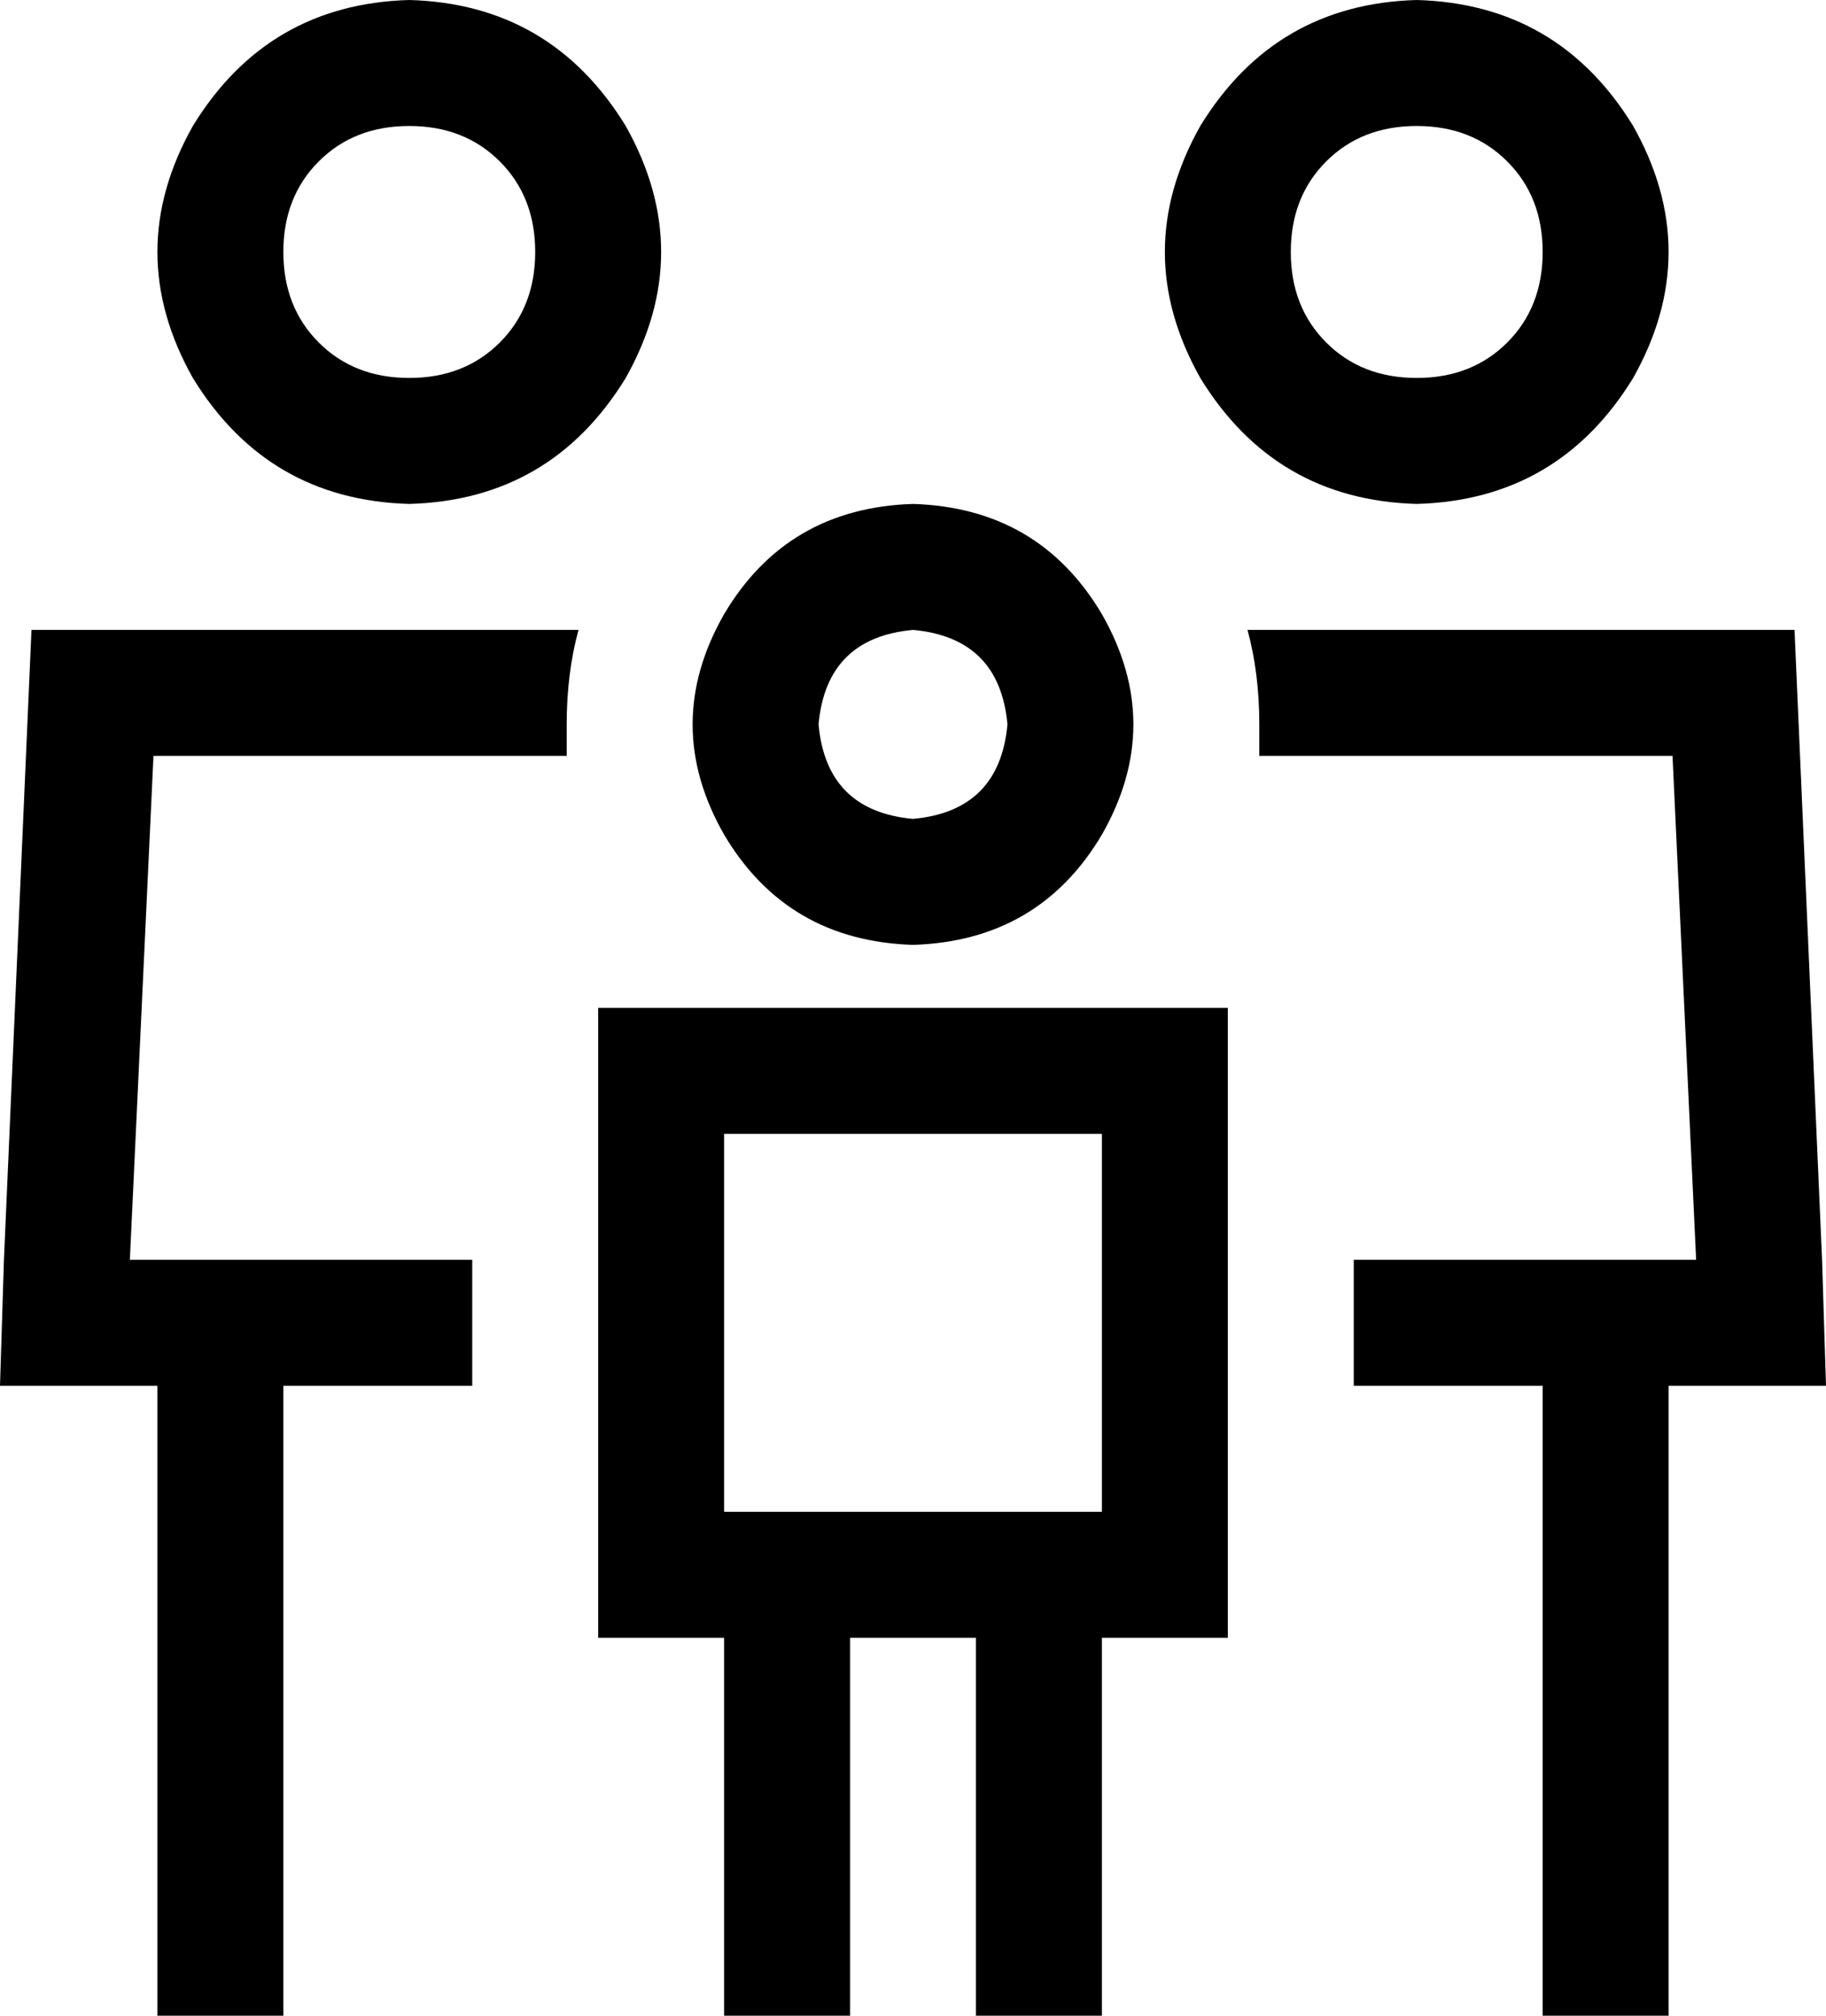 <svg xmlns="http://www.w3.org/2000/svg" viewBox="0 0 464 512">
  <path d="M 104 96 Q 118 96 127 87 L 127 87 L 127 87 Q 136 78 136 64 Q 136 50 127 41 Q 118 32 104 32 Q 90 32 81 41 Q 72 50 72 64 Q 72 78 81 87 Q 90 96 104 96 L 104 96 Z M 104 0 Q 140 1 159 32 Q 177 64 159 96 Q 140 127 104 128 Q 68 127 49 96 Q 31 64 49 32 Q 68 1 104 0 L 104 0 Z M 39 192 L 33 320 L 39 192 L 33 320 L 40 320 L 120 320 L 120 352 L 120 352 L 72 352 L 72 352 L 72 496 L 72 496 L 72 512 L 72 512 L 40 512 L 40 512 L 40 496 L 40 496 L 40 352 L 40 352 L 32 352 L 0 352 L 1 320 L 1 320 L 8 160 L 8 160 L 147 160 L 147 160 Q 144 171 144 184 Q 144 188 144 192 L 39 192 L 39 192 Z M 344 352 L 344 320 L 344 352 L 344 320 L 392 320 L 431 320 L 425 192 L 425 192 L 320 192 L 320 192 Q 320 188 320 184 Q 320 171 317 160 L 456 160 L 456 160 L 463 320 L 463 320 L 464 352 L 464 352 L 432 352 L 424 352 L 424 496 L 424 496 L 424 512 L 424 512 L 392 512 L 392 512 L 392 496 L 392 496 L 392 352 L 392 352 L 344 352 L 344 352 Z M 360 96 Q 374 96 383 87 L 383 87 L 383 87 Q 392 78 392 64 Q 392 50 383 41 Q 374 32 360 32 Q 346 32 337 41 Q 328 50 328 64 Q 328 78 337 87 Q 346 96 360 96 L 360 96 Z M 360 0 Q 396 1 415 32 Q 433 64 415 96 Q 396 127 360 128 Q 324 127 305 96 Q 287 64 305 32 Q 324 1 360 0 L 360 0 Z M 232 208 Q 254 206 256 184 Q 254 162 232 160 Q 210 162 208 184 Q 210 206 232 208 L 232 208 Z M 232 128 Q 264 129 280 156 Q 296 184 280 212 Q 264 239 232 240 Q 200 239 184 212 Q 168 184 184 156 Q 200 129 232 128 L 232 128 Z M 280 288 L 184 288 L 280 288 L 184 288 L 184 384 L 184 384 L 216 384 L 280 384 L 280 288 L 280 288 Z M 184 416 L 152 416 L 184 416 L 152 416 L 152 384 L 152 384 L 152 288 L 152 288 L 152 256 L 152 256 L 184 256 L 312 256 L 312 288 L 312 288 L 312 384 L 312 384 L 312 416 L 312 416 L 280 416 L 280 416 L 280 496 L 280 496 L 280 512 L 280 512 L 248 512 L 248 512 L 248 496 L 248 496 L 248 416 L 248 416 L 216 416 L 216 416 L 216 496 L 216 496 L 216 512 L 216 512 L 184 512 L 184 512 L 184 496 L 184 496 L 184 416 L 184 416 Z" />
</svg>